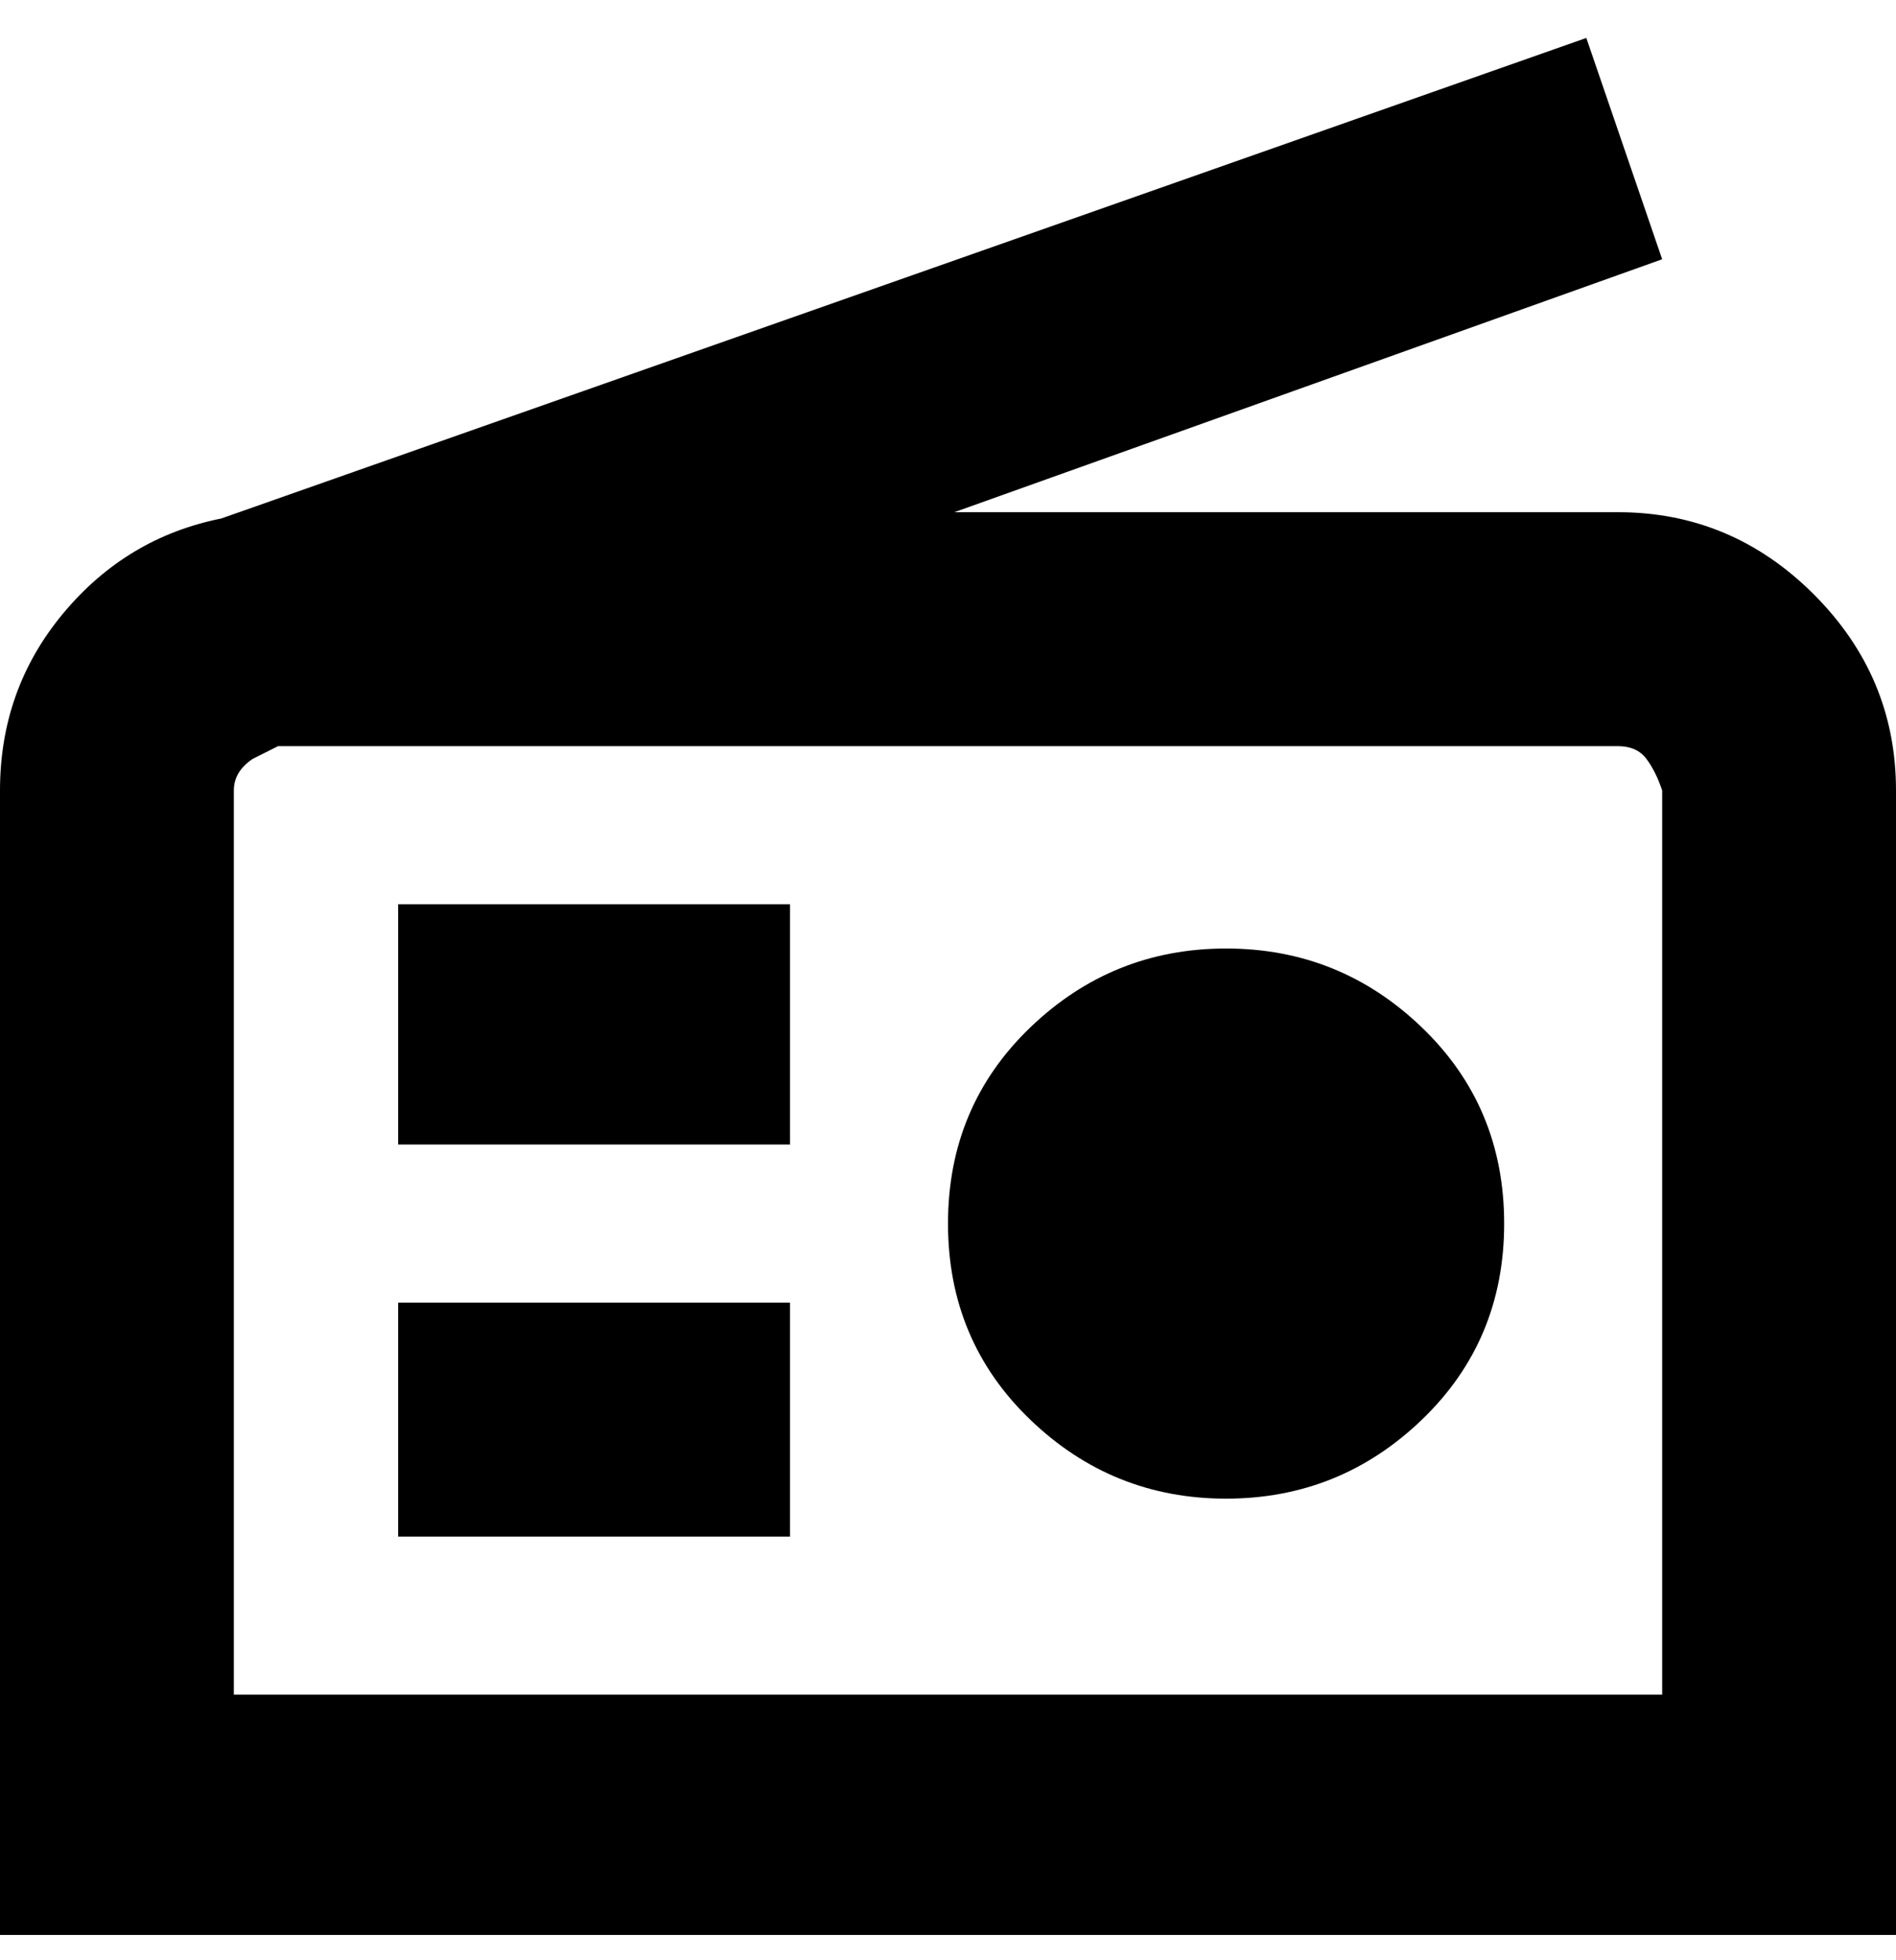 <svg viewBox="0 0 300 310" xmlns="http://www.w3.org/2000/svg"><path d="M63 143h62v38H63v-38zm0 100h62v-37H63v37zm237-118v181H0V125q0-16 10-28t25-15L251 6l12 35-112 40h105q18 0 31 13t13 31zm-37 0q-1-3-2.5-5t-4.5-2H44l-4 2q-3 2-3 5v143h226V125zm-69 25q-18 0-31 12.5t-13 31q0 18.5 13 31t31 12.5q18 0 31-12.5t13-31q0-18.5-13-31T194 150z"/></svg>